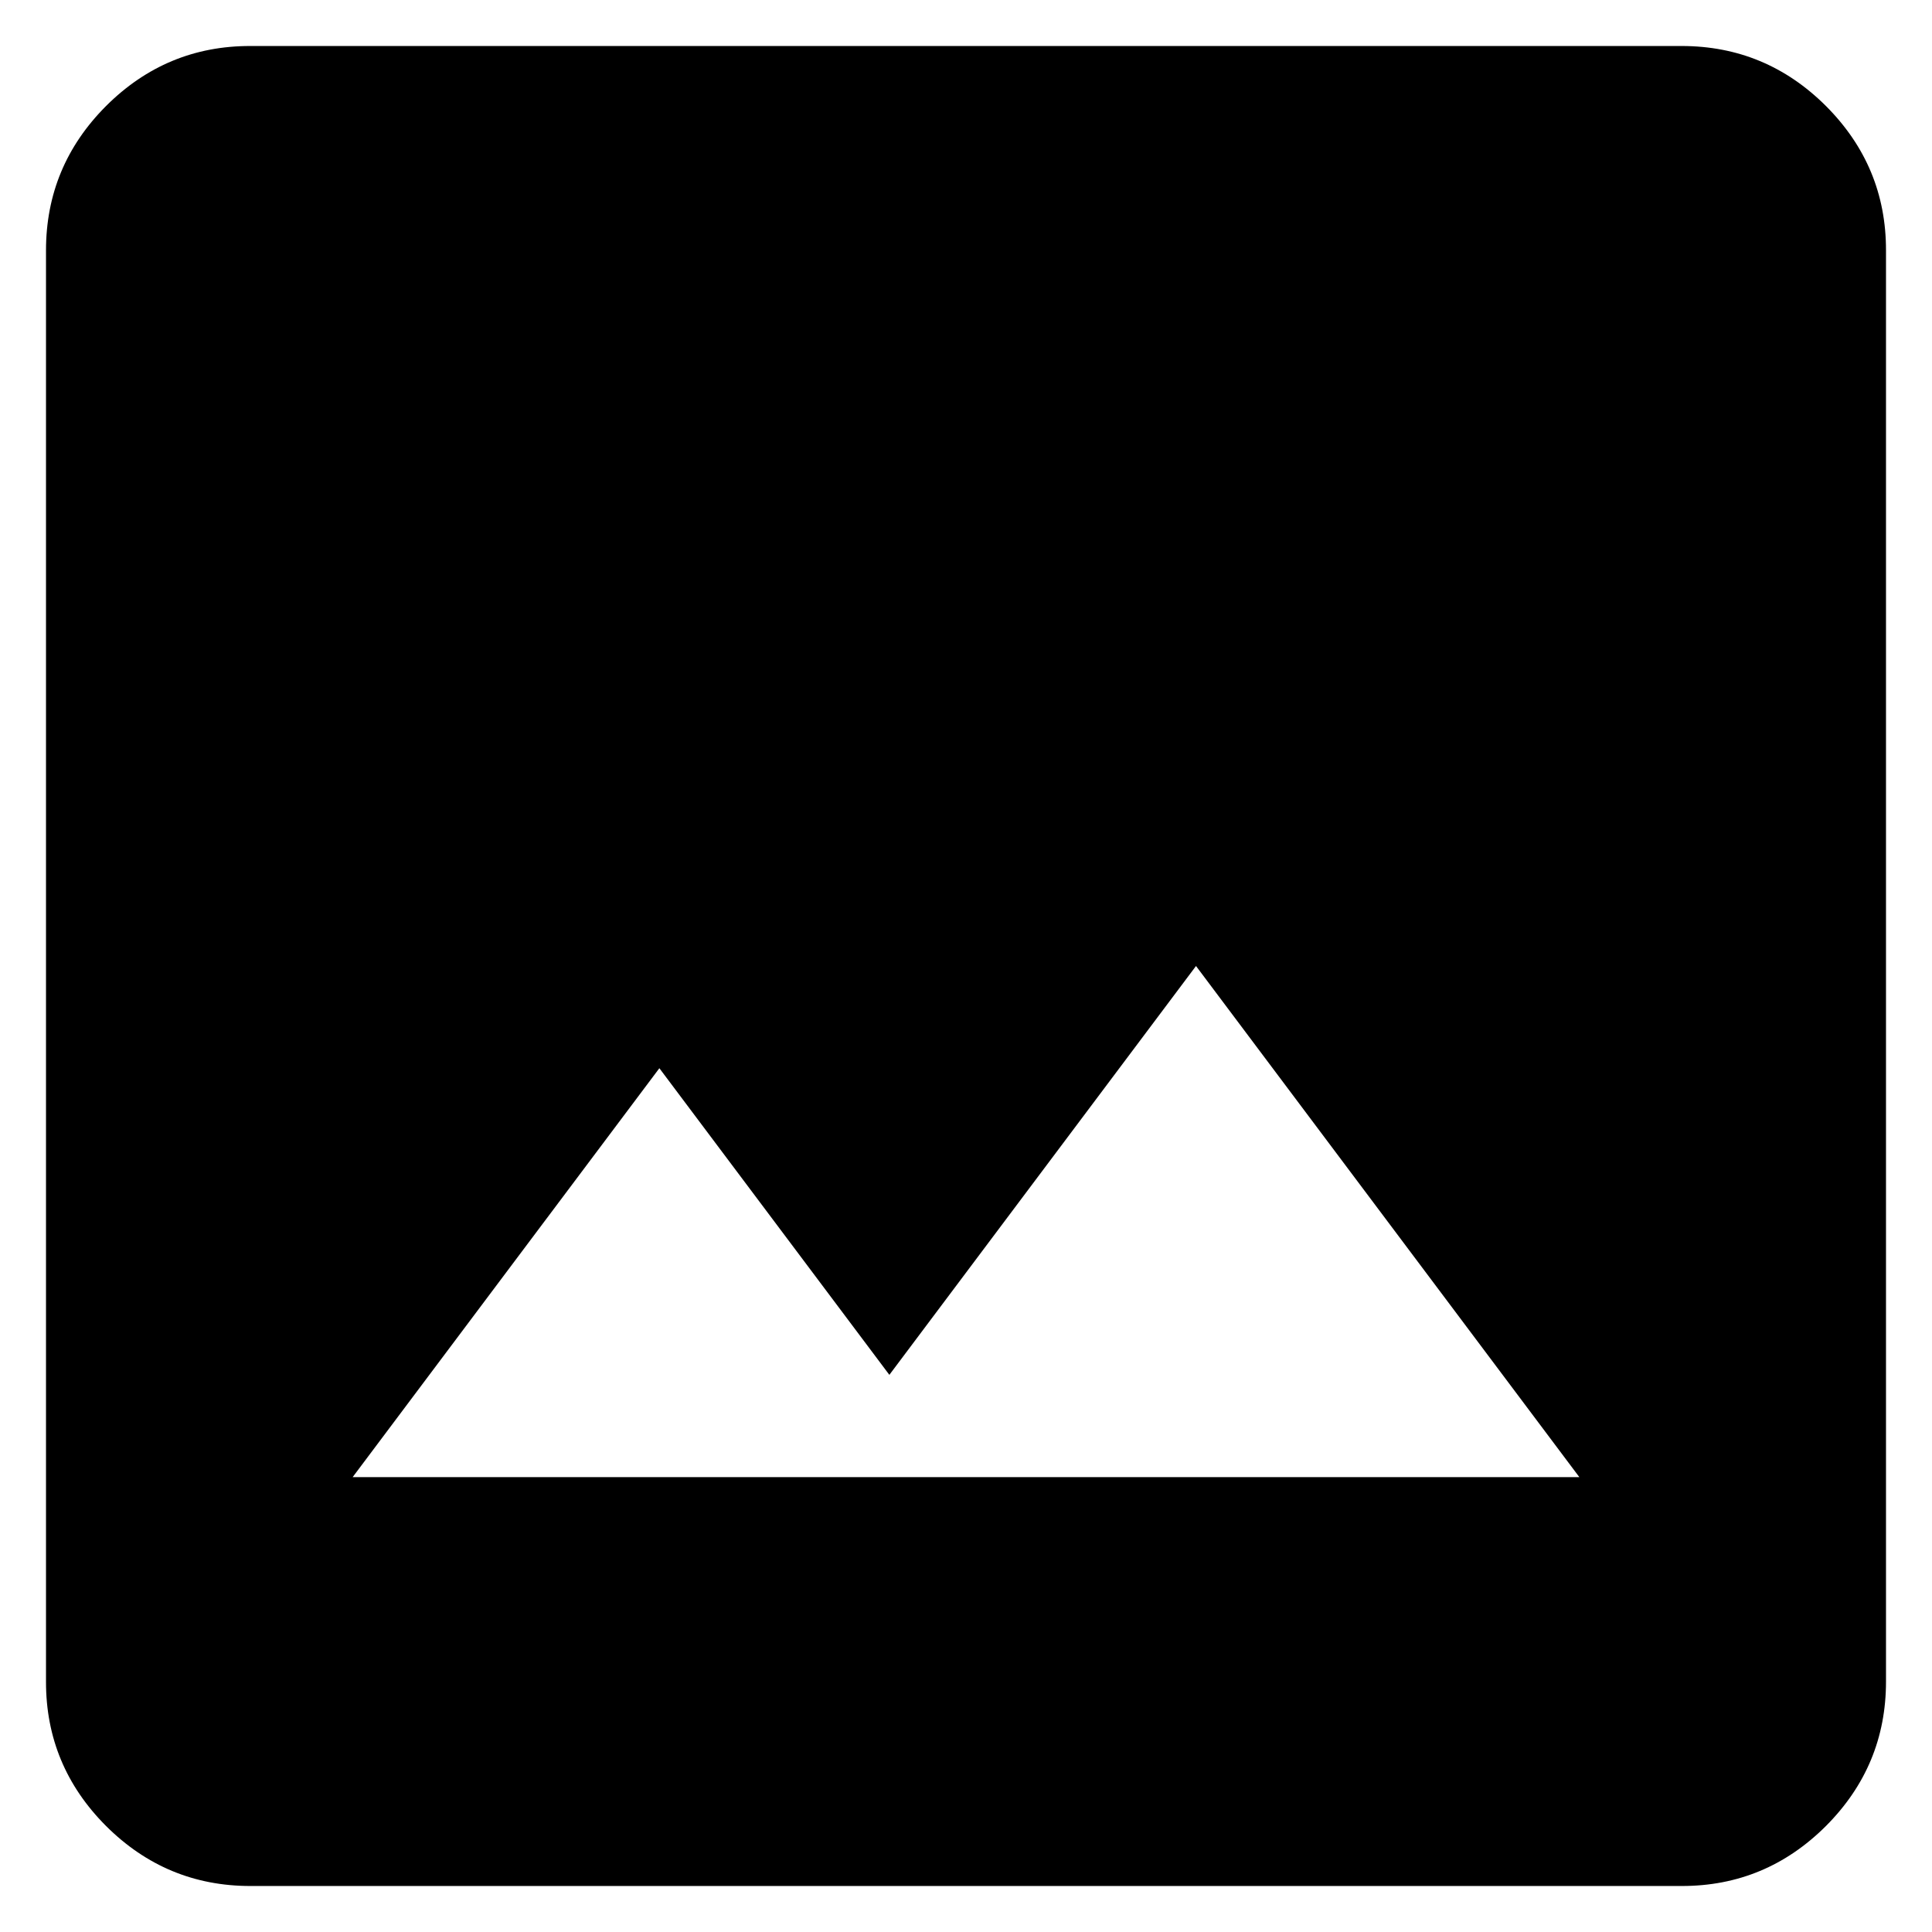 <svg width="21" height="21" viewBox="0 0 21 21" fill="none" xmlns="http://www.w3.org/2000/svg">
<path id="Vector" d="M2.722 20.5C2.111 20.5 1.588 20.282 1.152 19.847C0.717 19.411 0.499 18.888 0.5 18.278V2.722C0.5 2.111 0.718 1.588 1.153 1.152C1.589 0.717 2.112 0.499 2.722 0.5H18.278C18.889 0.5 19.412 0.718 19.848 1.153C20.283 1.589 20.501 2.112 20.5 2.722V18.278C20.5 18.889 20.282 19.412 19.847 19.848C19.411 20.283 18.888 20.501 18.278 20.5H2.722ZM3.833 16.056H17.167L13 10.5L9.667 14.944L7.167 11.611L3.833 16.056Z" fill="black"/>
</svg>
